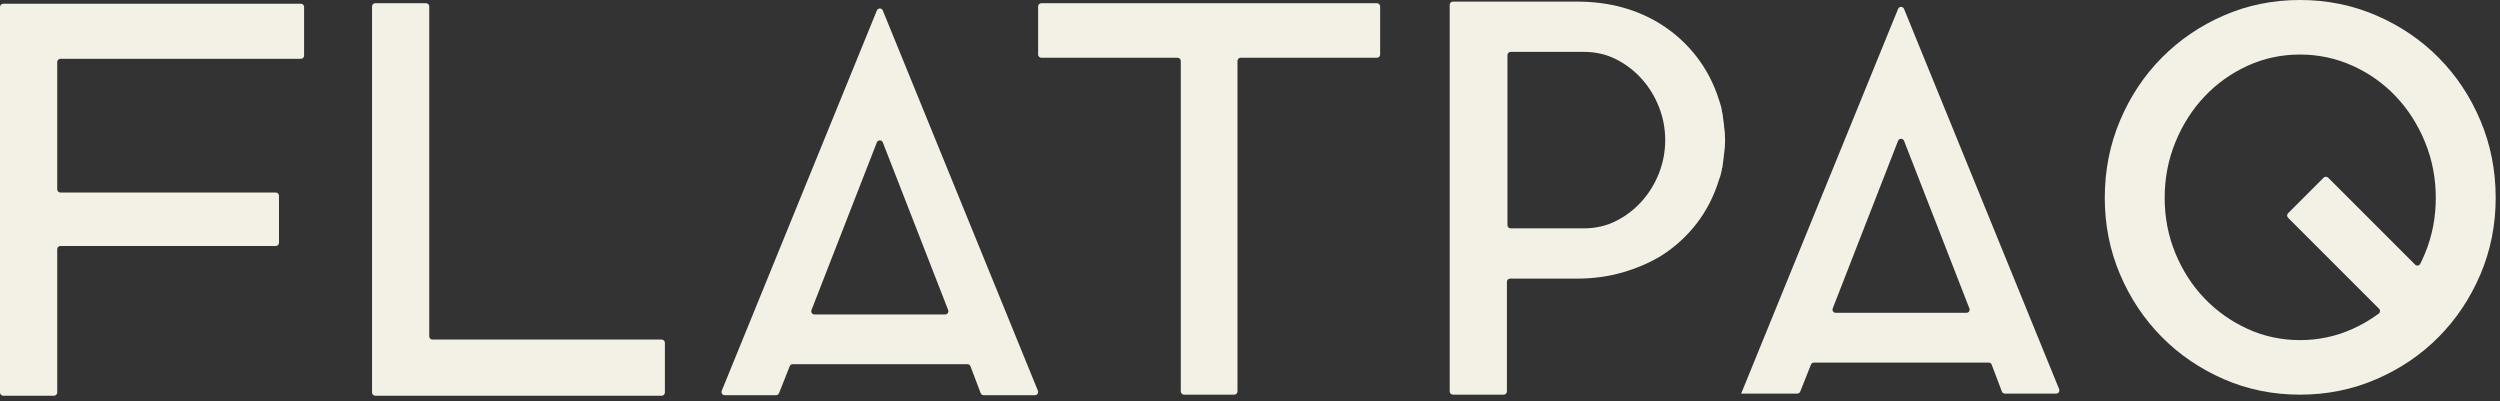 <?xml version="1.0" encoding="UTF-8" standalone="no"?><!DOCTYPE svg PUBLIC "-//W3C//DTD SVG 1.1//EN" "http://www.w3.org/Graphics/SVG/1.1/DTD/svg11.dtd"><svg width="100%" height="100%" viewBox="0 0 374 60" version="1.1" xmlns="http://www.w3.org/2000/svg" xmlns:xlink="http://www.w3.org/1999/xlink" xml:space="preserve" xmlns:serif="http://www.serif.com/" style="fill-rule:evenodd;clip-rule:evenodd;stroke-linejoin:round;stroke-miterlimit:2;"><rect x="0" y="0" width="374" height="60" fill="#333333" stroke="none"/><g id="typography"><path id="F" d="M0.48,59.2c-0.127,0 -0.249,-0.051 -0.339,-0.141c-0.09,-0.09 -0.141,-0.212 -0.141,-0.339l0,-57.68c0,-0.127 0.051,-0.249 0.141,-0.339c0.09,-0.09 0.212,-0.141 0.339,-0.141l44.532,0c0.265,0 0.48,0.215 0.48,0.48l0,7.28c0,0.265 -0.215,0.48 -0.48,0.48l-35.972,0c-0.265,0 -0.48,0.215 -0.48,0.48l0,19.04c0,0.265 0.215,0.48 0.48,0.48l32.218,0c0.127,0 0.249,0.051 0.339,0.141c0.09,0.09 0.141,0.212 0.141,0.339l0,7.04c0,0.127 -0.051,0.249 -0.141,0.339c-0.09,0.09 -0.212,0.141 -0.339,0.141l-32.218,0c-0.265,0 -0.48,0.215 -0.48,0.48l0,21.44c0,0.127 -0.051,0.249 -0.141,0.339c-0.09,0.09 -0.212,0.141 -0.339,0.141l-7.6,0Z" style="fill:#f3f0e5;fill-rule:nonzero;"/><path id="L" d="M63.736,0.48c0.127,0 0.249,0.051 0.339,0.141c0.09,0.09 0.141,0.212 0.141,0.339l0,49.36c0,0.127 0.05,0.249 0.14,0.339c0.09,0.09 0.213,0.141 0.34,0.141l34.292,0c0.265,0 0.48,0.215 0.48,0.48l0,7.44c0,0.127 -0.051,0.249 -0.141,0.339c-0.09,0.09 -0.212,0.141 -0.339,0.141l-42.852,0c-0.127,0 -0.25,-0.051 -0.34,-0.141c-0.09,-0.09 -0.14,-0.212 -0.14,-0.339l0,-57.76c0,-0.127 0.05,-0.249 0.14,-0.339c0.09,-0.09 0.213,-0.141 0.34,-0.141l7.6,0Z" style="fill:#f3f0e5;fill-rule:nonzero;"/><path id="A" d="M108.415,59.12c-0.16,0 -0.309,-0.079 -0.398,-0.212c-0.088,-0.132 -0.106,-0.3 -0.045,-0.448c2.403,-5.891 20.163,-49.431 23.207,-56.893c0.074,-0.18 0.249,-0.298 0.443,-0.298c0.195,0 0.37,0.118 0.444,0.298c3.044,7.462 20.804,51.002 23.207,56.893c0.061,0.148 0.043,0.316 -0.046,0.448c-0.089,0.133 -0.238,0.212 -0.397,0.212l-7.677,0c-0.199,0 -0.377,-0.123 -0.448,-0.309c-0.32,-0.844 -1.205,-3.178 -1.525,-4.022c-0.071,-0.186 -0.249,-0.309 -0.448,-0.309l-26.144,0c-0.197,0 -0.373,0.12 -0.445,0.302c-0.334,0.84 -1.268,3.196 -1.601,4.036c-0.072,0.182 -0.248,0.302 -0.445,0.302l-7.682,0Zm12.982,-12.733c-0.058,0.148 -0.039,0.314 0.051,0.444c0.089,0.131 0.237,0.209 0.395,0.209l19.559,0c0.158,0 0.306,-0.078 0.395,-0.209c0.089,-0.13 0.108,-0.296 0.051,-0.444c-1.383,-3.546 -7.993,-20.5 -9.779,-25.083c-0.072,-0.184 -0.249,-0.305 -0.447,-0.305c-0.197,0 -0.374,0.121 -0.446,0.305c-1.787,4.583 -8.397,21.537 -9.779,25.083Z" style="fill:#f3f0e5;fill-rule:nonzero;"/><path id="T" d="M155.782,8.64c-0.265,0 -0.48,-0.215 -0.48,-0.48l0,-7.2c0,-0.127 0.051,-0.249 0.141,-0.339c0.09,-0.09 0.212,-0.141 0.339,-0.141l50.208,0c0.128,0 0.25,0.051 0.34,0.141c0.09,0.09 0.14,0.212 0.14,0.339l0,7.2c0,0.265 -0.214,0.48 -0.48,0.48l-20.384,0c-0.127,0 -0.249,0.051 -0.339,0.141c-0.09,0.09 -0.141,0.212 -0.141,0.339l0,49.44c0,0.265 -0.214,0.48 -0.48,0.48l-7.52,0c-0.265,0 -0.48,-0.215 -0.48,-0.48l0,-49.44c0,-0.127 -0.05,-0.249 -0.14,-0.339c-0.09,-0.09 -0.212,-0.141 -0.34,-0.141l-20.384,0Z" style="fill:#f3f0e5;fill-rule:nonzero;"/><path id="P" d="M257.915,18.88c0.053,0.32 0.093,0.64 0.12,0.96l0.04,1.2c0,0.373 -0.014,0.72 -0.04,1.04c-0.027,0.32 -0.067,0.64 -0.12,0.96l0,0.08l-0.24,1.92c-0.054,0.053 -0.08,0.16 -0.08,0.32c-0.054,0.267 -0.107,0.507 -0.16,0.72c-0.054,0.213 -0.134,0.453 -0.24,0.72c-0.747,2.453 -1.854,4.64 -3.32,6.56c-1.467,1.92 -3.24,3.547 -5.32,4.88c-1.76,1.067 -3.707,1.907 -5.84,2.52c-2.134,0.613 -4.4,0.92 -6.8,0.92l-10,0c-0.128,0 -0.25,0.051 -0.34,0.141c-0.09,0.09 -0.14,0.212 -0.14,0.339l0,16.4c0,0.127 -0.051,0.249 -0.141,0.339c-0.09,0.09 -0.212,0.141 -0.339,0.141l-7.6,0c-0.128,0 -0.25,-0.051 -0.34,-0.141c-0.09,-0.09 -0.14,-0.212 -0.14,-0.339l0,-57.84c0,-0.265 0.214,-0.48 0.48,-0.48l18.56,0c4.8,0 9.013,1.147 12.64,3.44c2.08,1.333 3.853,2.96 5.32,4.88c1.466,1.92 2.573,4.08 3.32,6.48c0.213,0.587 0.346,1.093 0.4,1.52c0,0.16 0.026,0.267 0.08,0.32l0.24,1.84l0,0.16Zm-20.96,15.28c1.76,0 3.373,-0.373 4.84,-1.12c1.466,-0.747 2.746,-1.733 3.84,-2.96c1.093,-1.227 1.946,-2.627 2.56,-4.2c0.613,-1.573 0.92,-3.213 0.92,-4.92c0,-1.707 -0.307,-3.347 -0.92,-4.92c-0.614,-1.573 -1.467,-2.973 -2.56,-4.2c-1.094,-1.227 -2.374,-2.213 -3.84,-2.96c-1.467,-0.747 -3.08,-1.12 -4.84,-1.12l-10.96,0c-0.266,0 -0.48,0.215 -0.48,0.48l0,25.44c0,0.265 0.214,0.48 0.48,0.48l10.96,0Z" style="fill:#f3f0e5;fill-rule:nonzero;"/><path id="A2" d="M260.479,58.88c0,0 20.206,-49.535 23.475,-57.55c0.074,-0.181 0.25,-0.299 0.445,-0.299c0.195,0 0.37,0.118 0.444,0.299c3.047,7.469 20.8,50.992 23.206,56.889c0.06,0.148 0.043,0.316 -0.046,0.449c-0.089,0.132 -0.239,0.212 -0.399,0.212l-7.674,0c-0.199,0 -0.378,-0.123 -0.449,-0.31c-0.32,-0.844 -1.205,-3.176 -1.525,-4.02c-0.071,-0.187 -0.249,-0.31 -0.449,-0.31l-26.142,0c-0.197,0 -0.374,0.12 -0.446,0.303c-0.334,0.84 -1.267,3.194 -1.6,4.034c-0.073,0.183 -0.25,0.303 -0.446,0.303l-8.394,0Zm13.695,-12.734c-0.058,0.147 -0.039,0.314 0.051,0.445c0.089,0.131 0.237,0.209 0.396,0.209l19.555,0c0.159,0 0.307,-0.078 0.397,-0.209c0.089,-0.131 0.108,-0.298 0.051,-0.445c-1.384,-3.549 -7.99,-20.492 -9.778,-25.079c-0.072,-0.184 -0.249,-0.306 -0.447,-0.306c-0.198,0 -0.376,0.122 -0.448,0.306c-1.788,4.587 -8.394,21.53 -9.777,25.079Z" style="fill:#f3f0e5;fill-rule:nonzero;"/><path id="Q" d="M344.074,0c4.053,0 7.866,0.773 11.44,2.32c3.573,1.547 6.68,3.653 9.32,6.32c2.64,2.667 4.72,5.8 6.24,9.4c1.52,3.6 2.28,7.453 2.28,11.56c0,4.053 -0.76,7.867 -2.28,11.44c-1.52,3.573 -3.6,6.693 -6.24,9.36c-2.64,2.667 -5.747,4.773 -9.32,6.32c-3.574,1.547 -7.387,2.32 -11.44,2.32c-4.054,0 -7.854,-0.773 -11.4,-2.32c-3.547,-1.547 -6.64,-3.653 -9.28,-6.32c-2.64,-2.667 -4.72,-5.787 -6.24,-9.36c-1.52,-3.573 -2.28,-7.387 -2.28,-11.44c0,-4.107 0.76,-7.96 2.28,-11.56c1.52,-3.6 3.6,-6.733 6.24,-9.4c2.64,-2.667 5.733,-4.773 9.28,-6.32c3.546,-1.547 7.346,-2.32 11.4,-2.32Zm17.228,39.59c0.109,0.109 0.263,0.159 0.415,0.135c0.152,-0.025 0.283,-0.12 0.353,-0.258c0.258,-0.514 0.499,-1.043 0.724,-1.587c1.066,-2.587 1.6,-5.347 1.6,-8.28c0,-2.933 -0.534,-5.707 -1.6,-8.32c-1.067,-2.613 -2.52,-4.893 -4.36,-6.84c-1.84,-1.947 -4,-3.48 -6.48,-4.6c-2.48,-1.12 -5.107,-1.68 -7.88,-1.68c-2.774,0 -5.387,0.56 -7.84,1.68c-2.454,1.12 -4.6,2.653 -6.44,4.6c-1.84,1.947 -3.294,4.227 -4.36,6.84c-1.067,2.613 -1.6,5.387 -1.6,8.32c0,2.933 0.533,5.693 1.6,8.28c1.066,2.587 2.52,4.84 4.36,6.76c1.84,1.92 3.986,3.44 6.44,4.56c2.453,1.12 5.066,1.68 7.84,1.68c2.773,0 5.4,-0.56 7.88,-1.68c1.404,-0.634 2.705,-1.396 3.904,-2.287c0.111,-0.083 0.181,-0.211 0.19,-0.35c0.01,-0.138 -0.041,-0.274 -0.139,-0.373c-2.057,-2.057 -11.677,-11.678 -13.612,-13.612c-0.188,-0.188 -0.188,-0.492 0,-0.679c1.054,-1.054 4.263,-4.264 5.317,-5.318c0.09,-0.09 0.212,-0.14 0.34,-0.14c0.127,0 0.249,0.05 0.339,0.14c1.865,1.865 10.859,10.859 13.009,13.009Z" style="fill:#f3f0e5;fill-rule:nonzero;"/></g></svg>